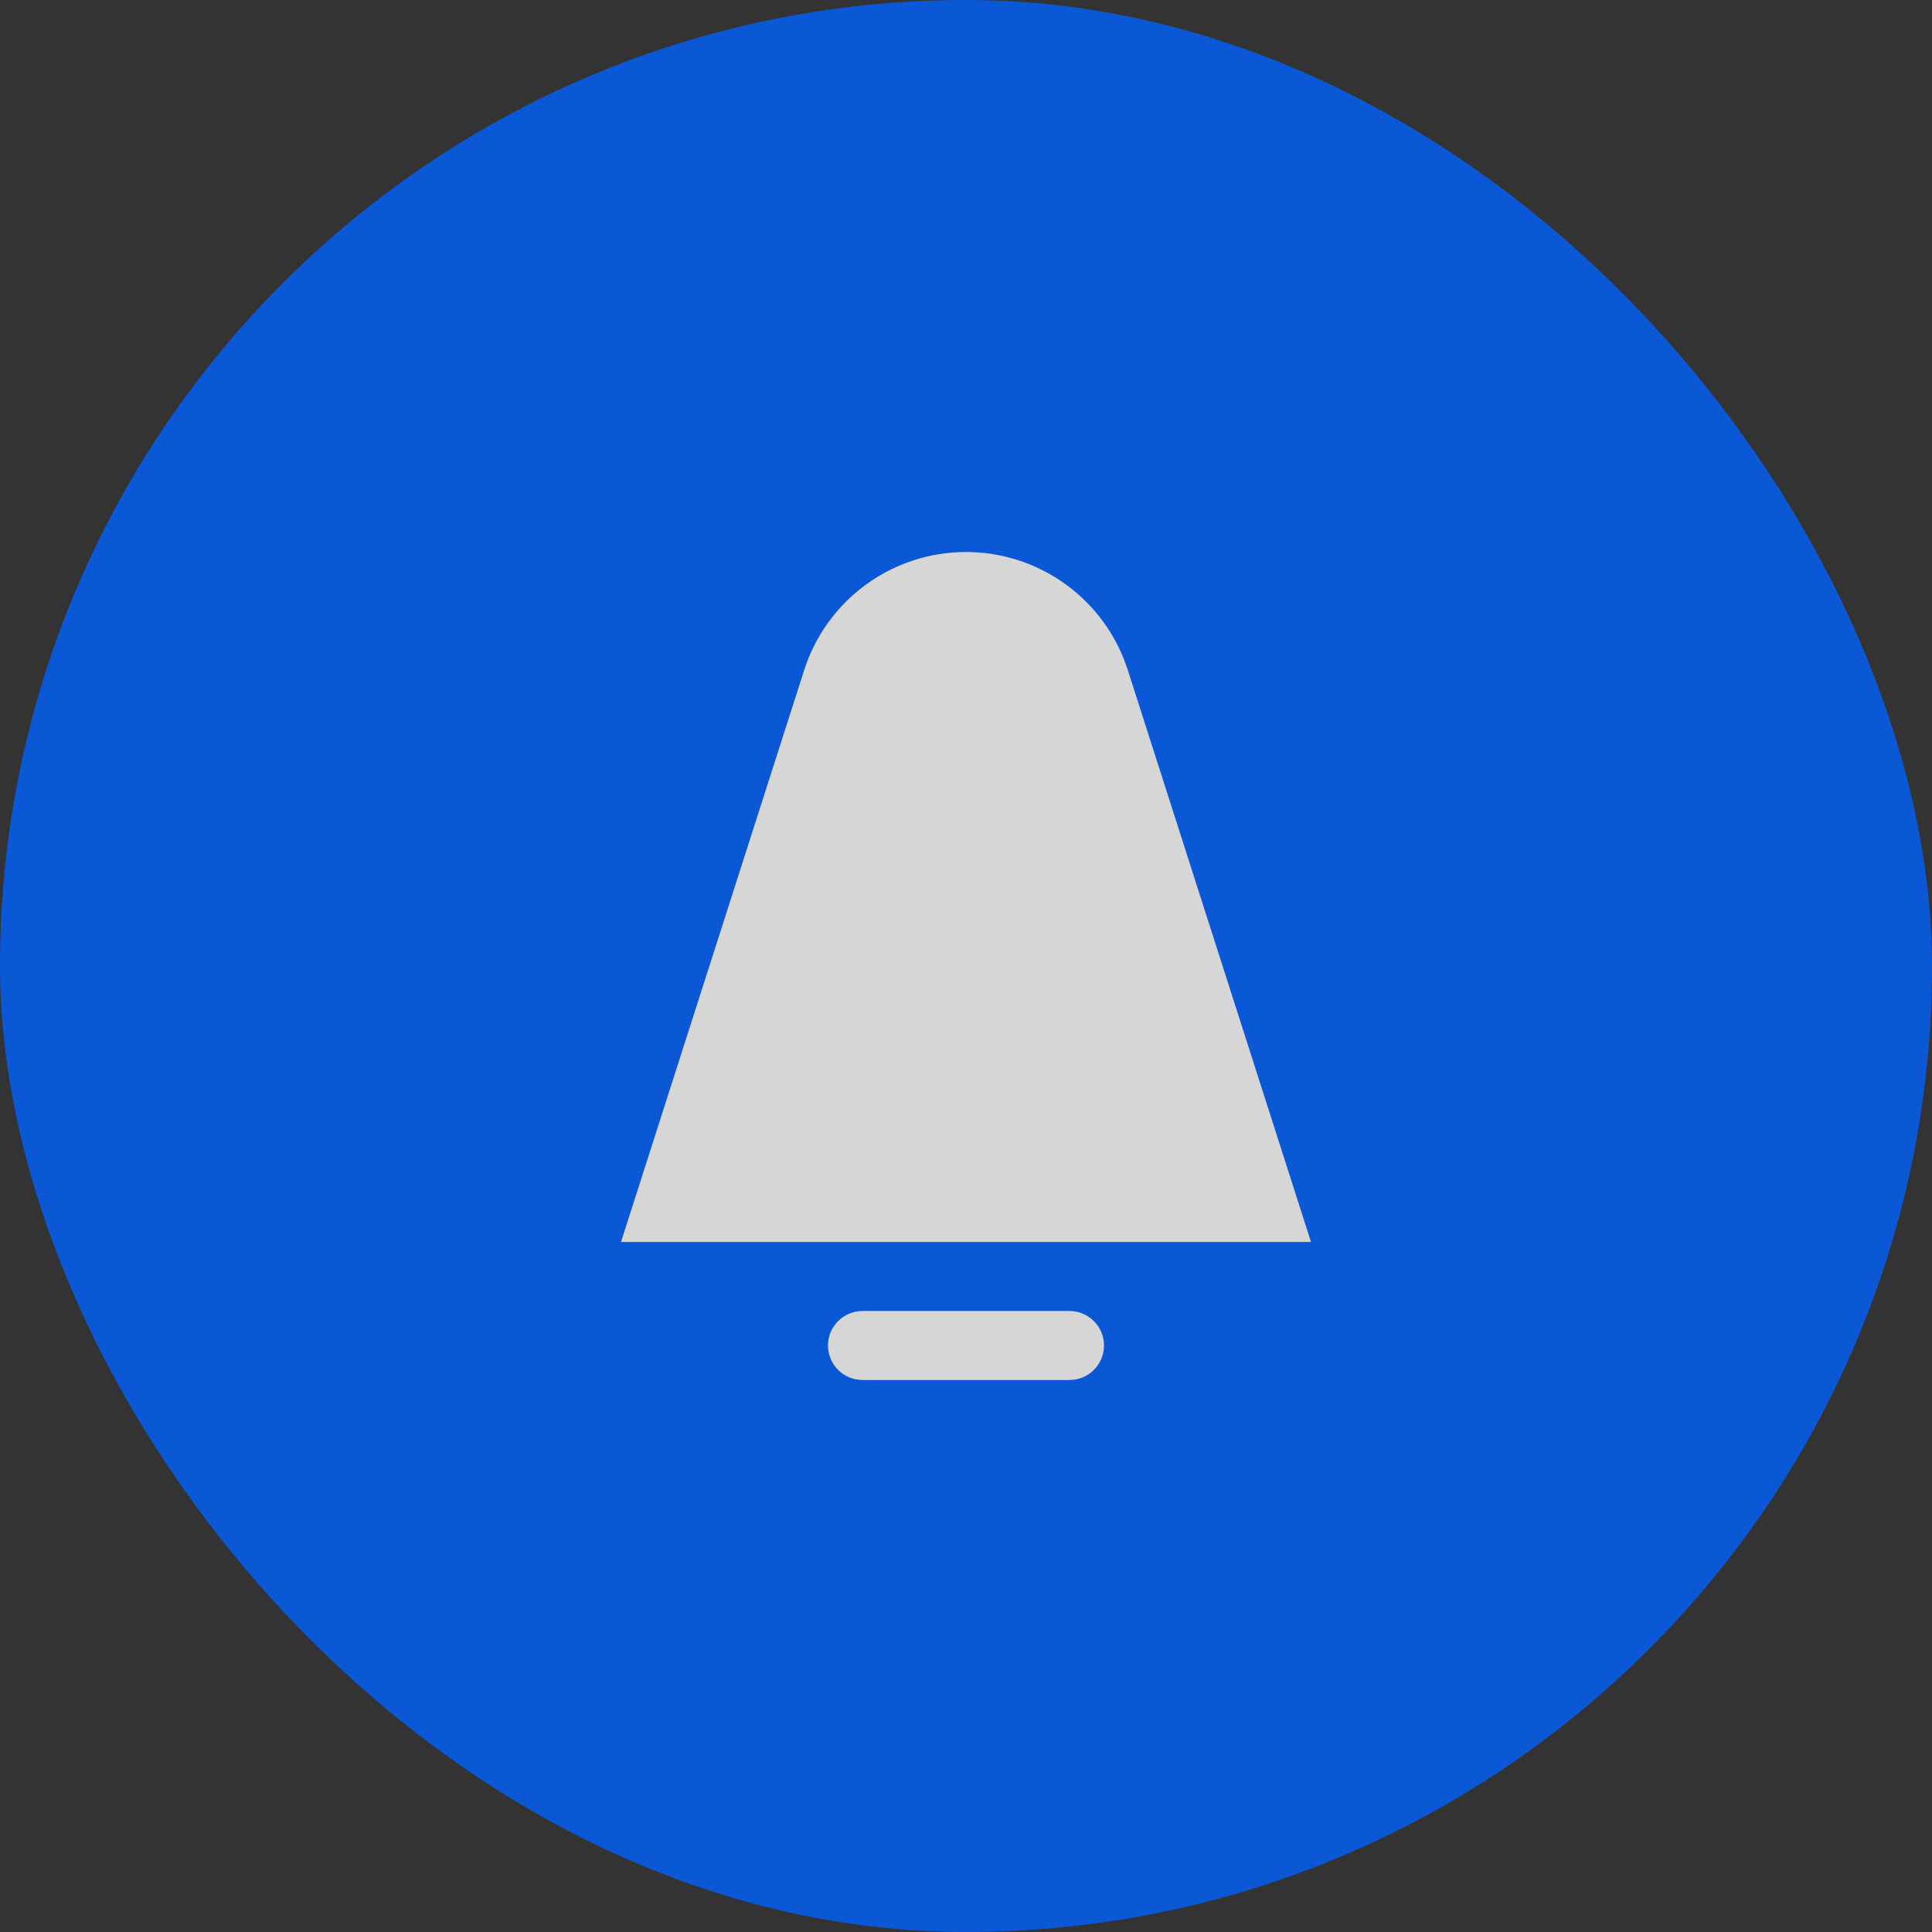 <svg width="28" height="28" viewBox="0 0 28 28" fill="none" xmlns="http://www.w3.org/2000/svg">
<rect x="0" y="0" width="28" height="28" fill="#333333" stroke="none"/>
<g opacity="0.8">
<rect width="28" height="28" rx="14" fill="#0061FF"/>
<path fill-rule="evenodd" clip-rule="evenodd" d="M14 8C12.93 8 11.982 8.692 11.655 9.711L9 18H19L16.345 9.711C16.018 8.692 15.07 8 14 8ZM12.5 19C12.224 19 12 19.224 12 19.5C12 19.776 12.224 20 12.5 20H15.5C15.776 20 16 19.776 16 19.5C16 19.224 15.776 19 15.5 19H12.5Z" fill="white"/>
</g>
</svg>
